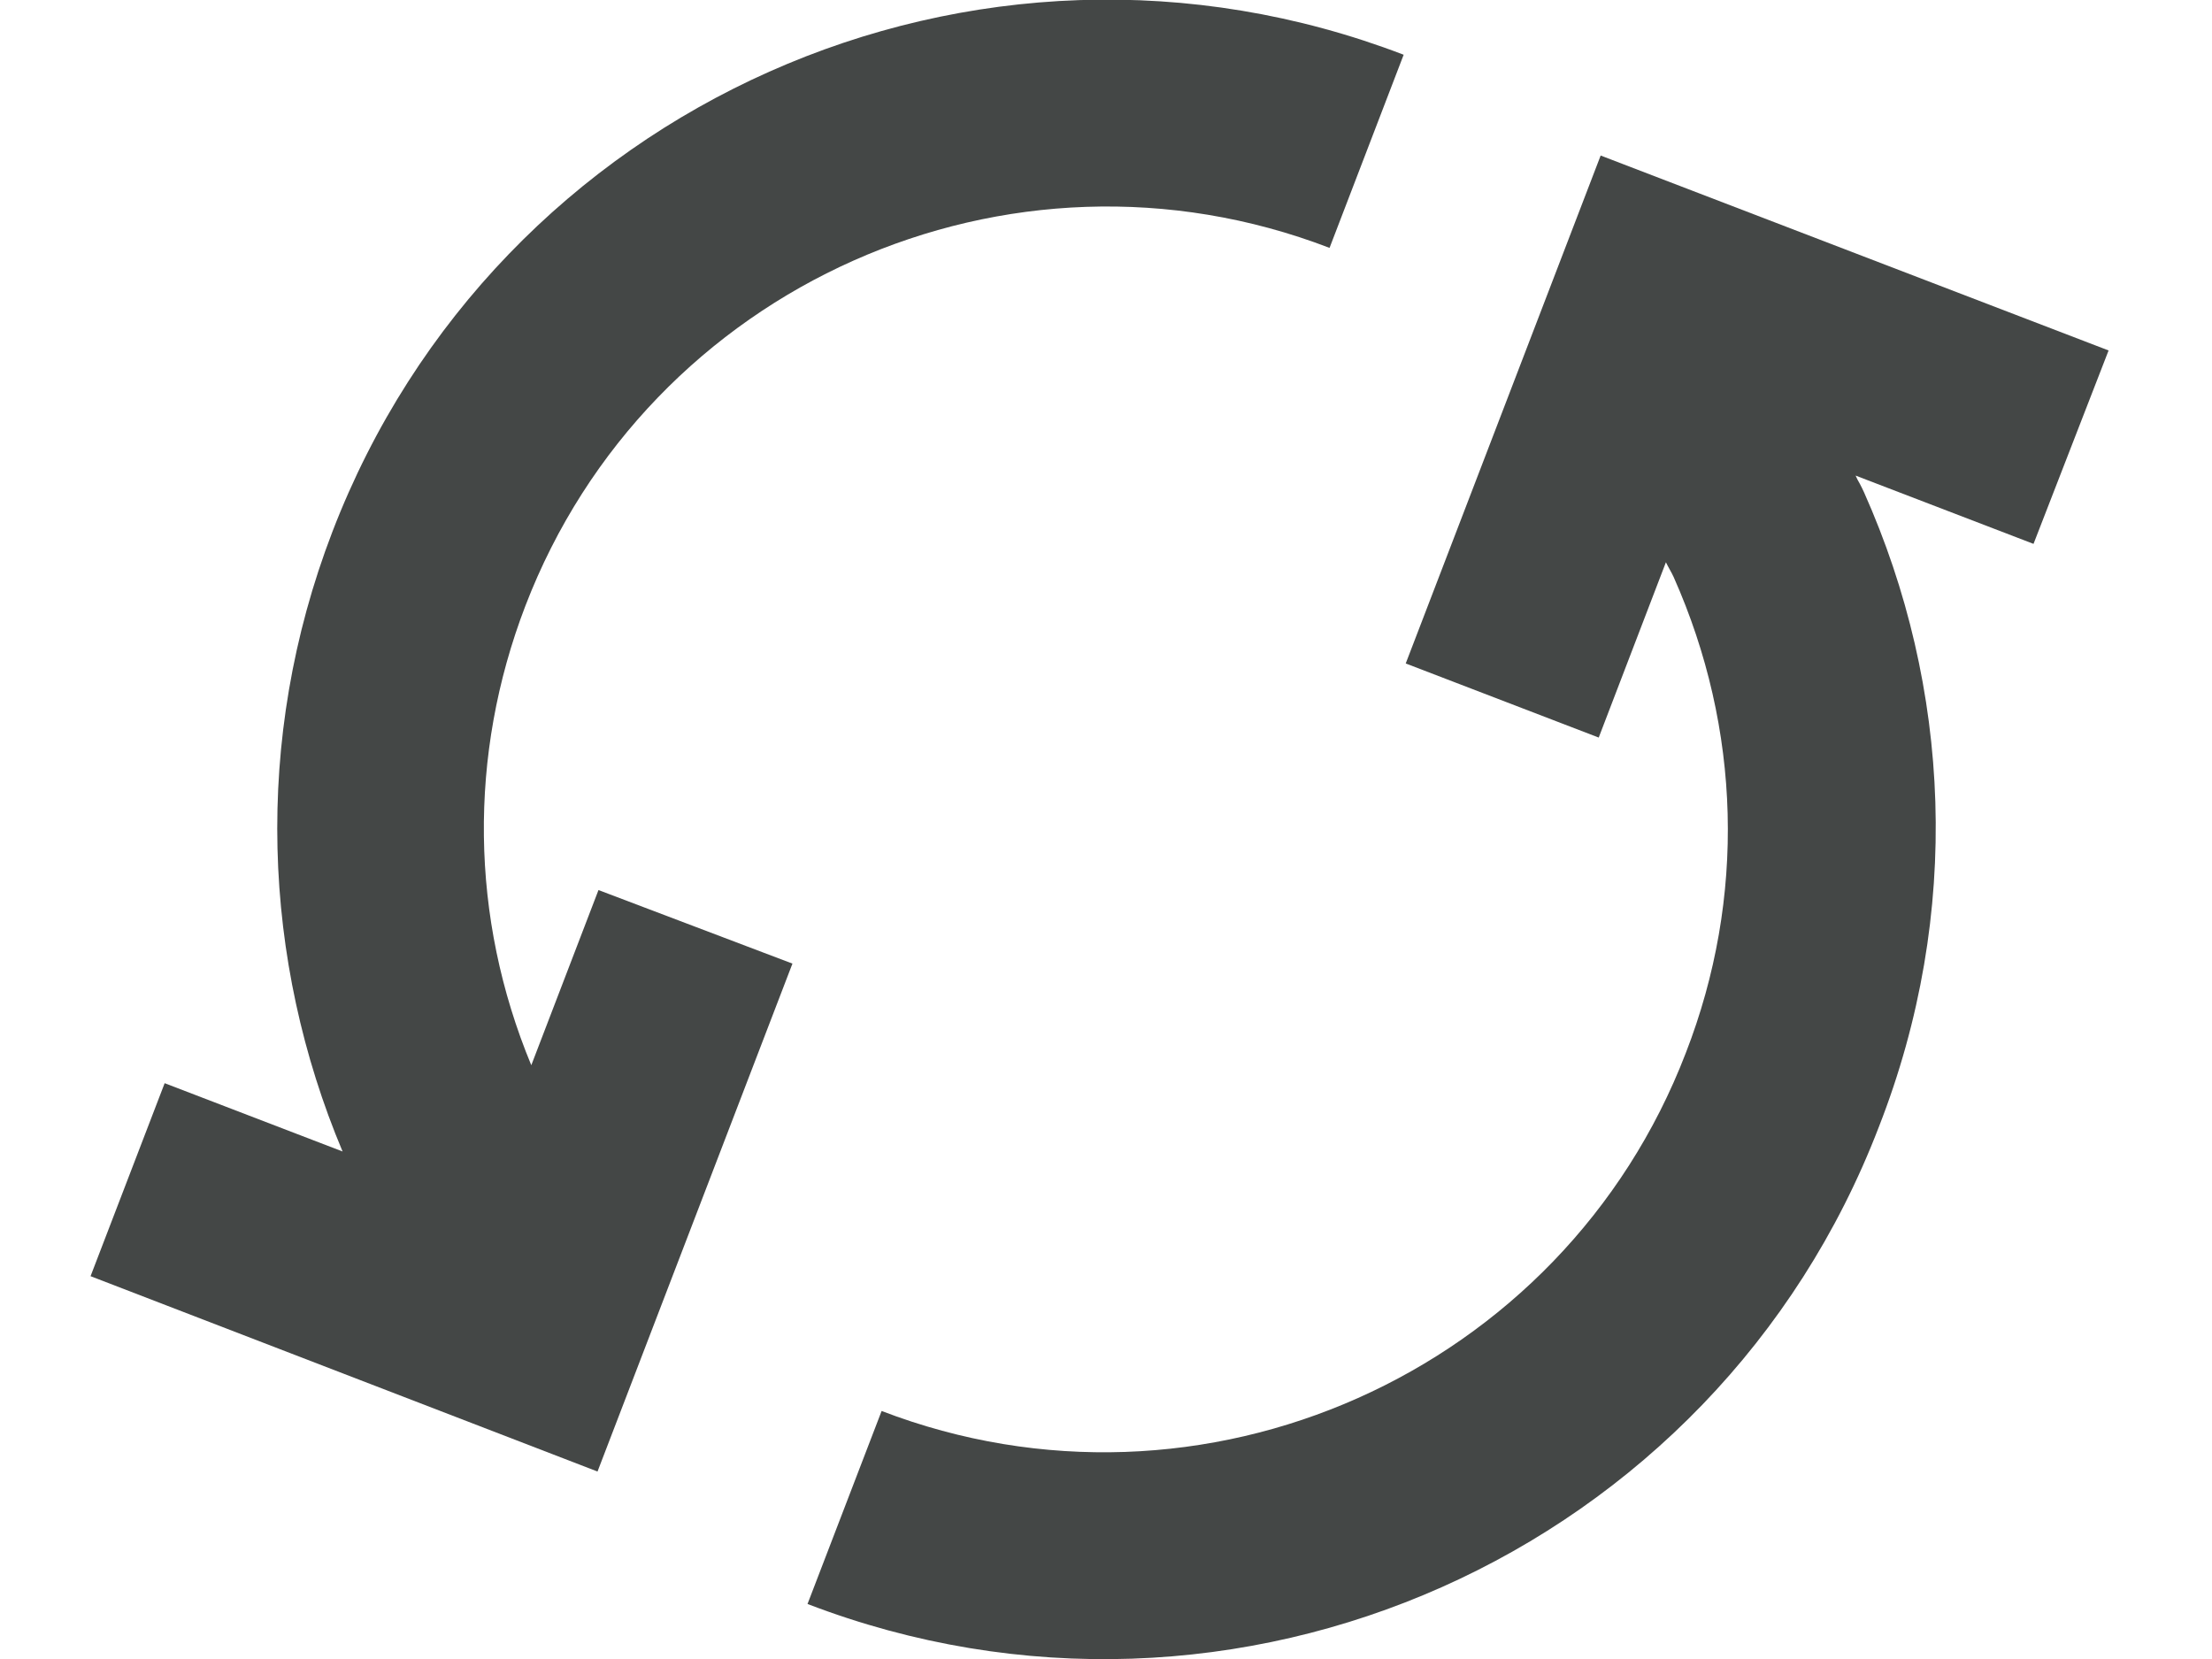 <svg width="16" height="12" viewBox="0 0 16 12" fill="none" xmlns="http://www.w3.org/2000/svg">
<path d="M3.843 7.705L4.329 6.438L5.732 6.97L4.322 10.644L0.655 9.231L1.191 7.835L2.478 8.329C1.899 6.953 1.826 5.352 2.404 3.847C3.59 0.757 7.064 -0.789 10.153 0.396L9.617 1.793C7.3 0.903 4.69 2.065 3.8 4.383C3.386 5.462 3.4 6.638 3.843 7.705Z" fill="#444746"/>
<path d="M11.578 1.125L15.252 2.535L14.709 3.934L13.422 3.44C13.431 3.461 13.442 3.481 13.453 3.5C13.463 3.52 13.474 3.54 13.483 3.561C14.109 4.965 14.197 6.601 13.59 8.152C12.404 11.241 8.93 12.788 5.841 11.602L6.377 10.206C8.694 11.095 11.304 9.933 12.194 7.616C12.63 6.494 12.594 5.27 12.106 4.174C12.099 4.157 12.088 4.139 12.078 4.12C12.068 4.102 12.058 4.084 12.05 4.067L11.564 5.335L10.168 4.799L11.578 1.125Z" fill="#444746"/>
</svg>
